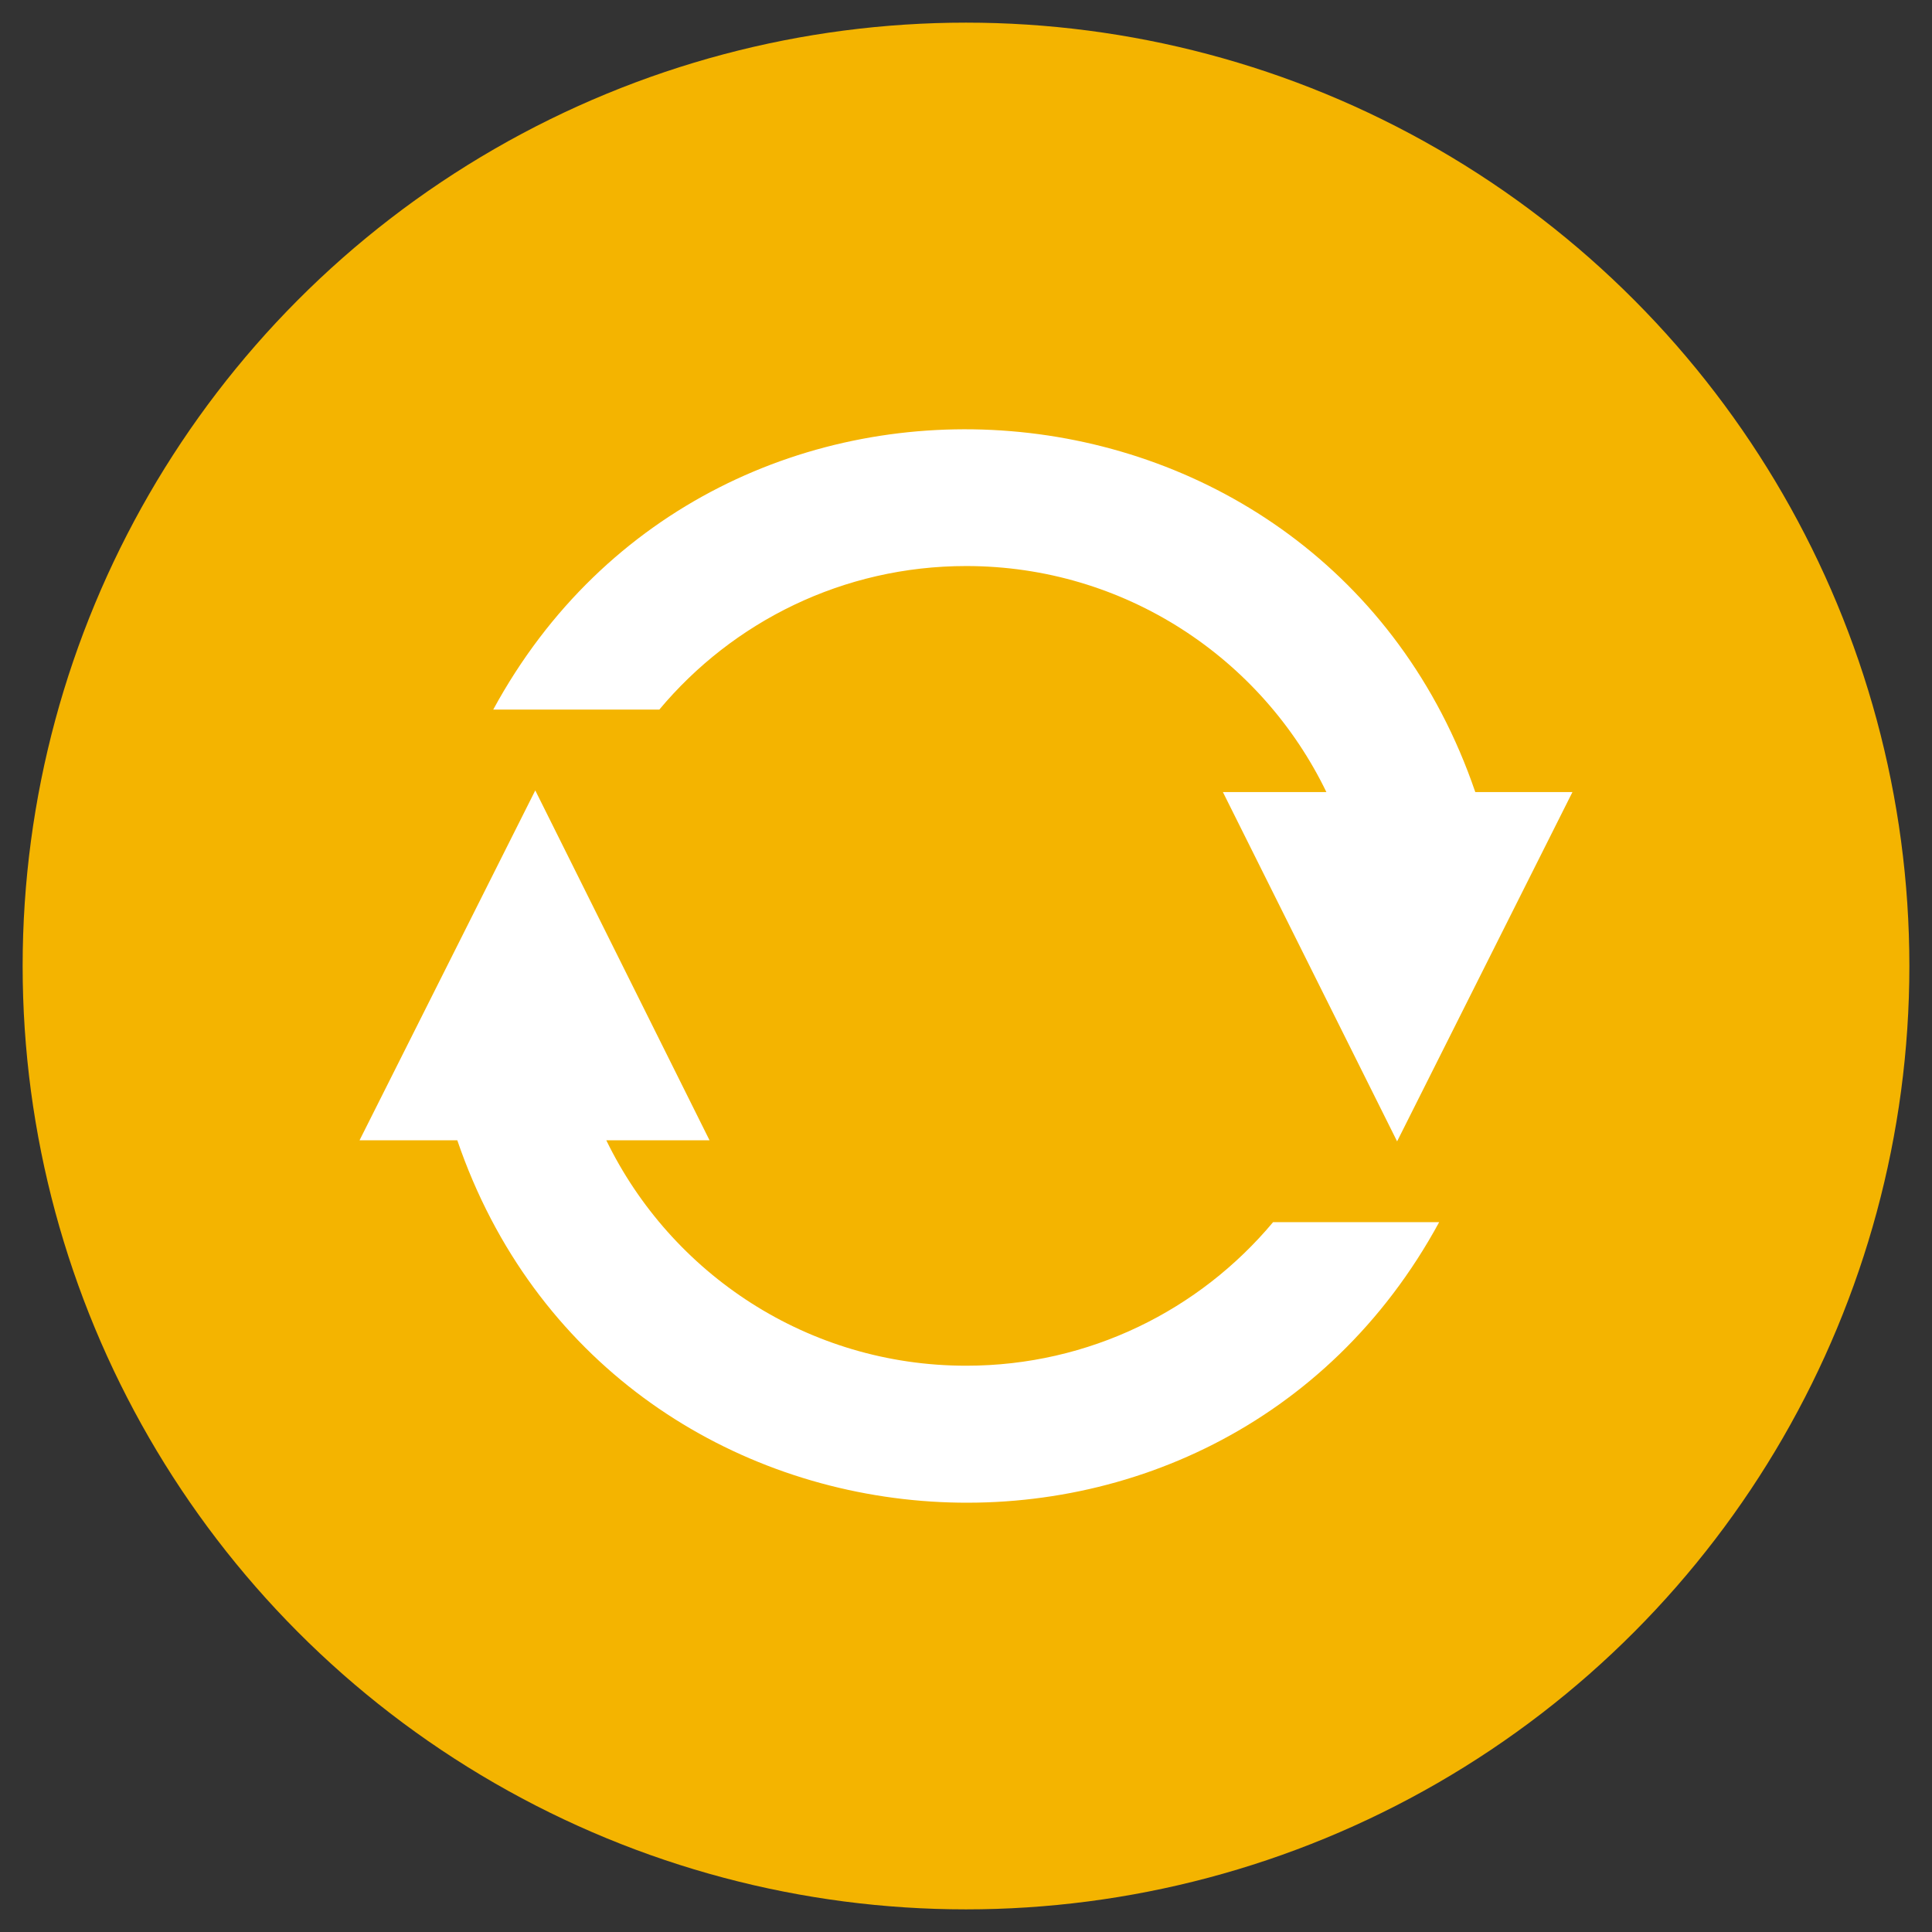 <svg clip-rule="evenodd" fill-rule="evenodd" height="512" image-rendering="optimizeQuality" shape-rendering="geometricPrecision" text-rendering="geometricPrecision" viewBox="0 0 173.397 173.397" width="512" xmlns="http://www.w3.org/2000/svg"><rect x="0" y="0" width="173.397" height="173.397" fill="#333333" stroke="none"/><g id="Layer_x0020_1"><circle cx="86.699" cy="86.699" fill="#f4b400" r="84.667"/><g id="_396049008" fill="#fff"><path id="_396048864" d="m119.041 71.086h-9.287l15.636 31.352 15.738-31.352h-8.722c-13.592-39.777-68.195-44.126-88.138-7.402l14.907 0c6.583-7.873 16.477-12.882 27.541-12.882 14.228 0 26.521 8.28 32.326 20.284z"/><path id="_396048840" d="m114.26 109.688c-6.583 7.875-16.478 12.885-27.545 12.885-14.208 0-26.487-8.257-32.301-20.234l9.266-0-15.639-31.401-15.771 31.401h8.772c13.593 39.779 68.183 44.075 88.124 7.348z"/></g></g></svg>